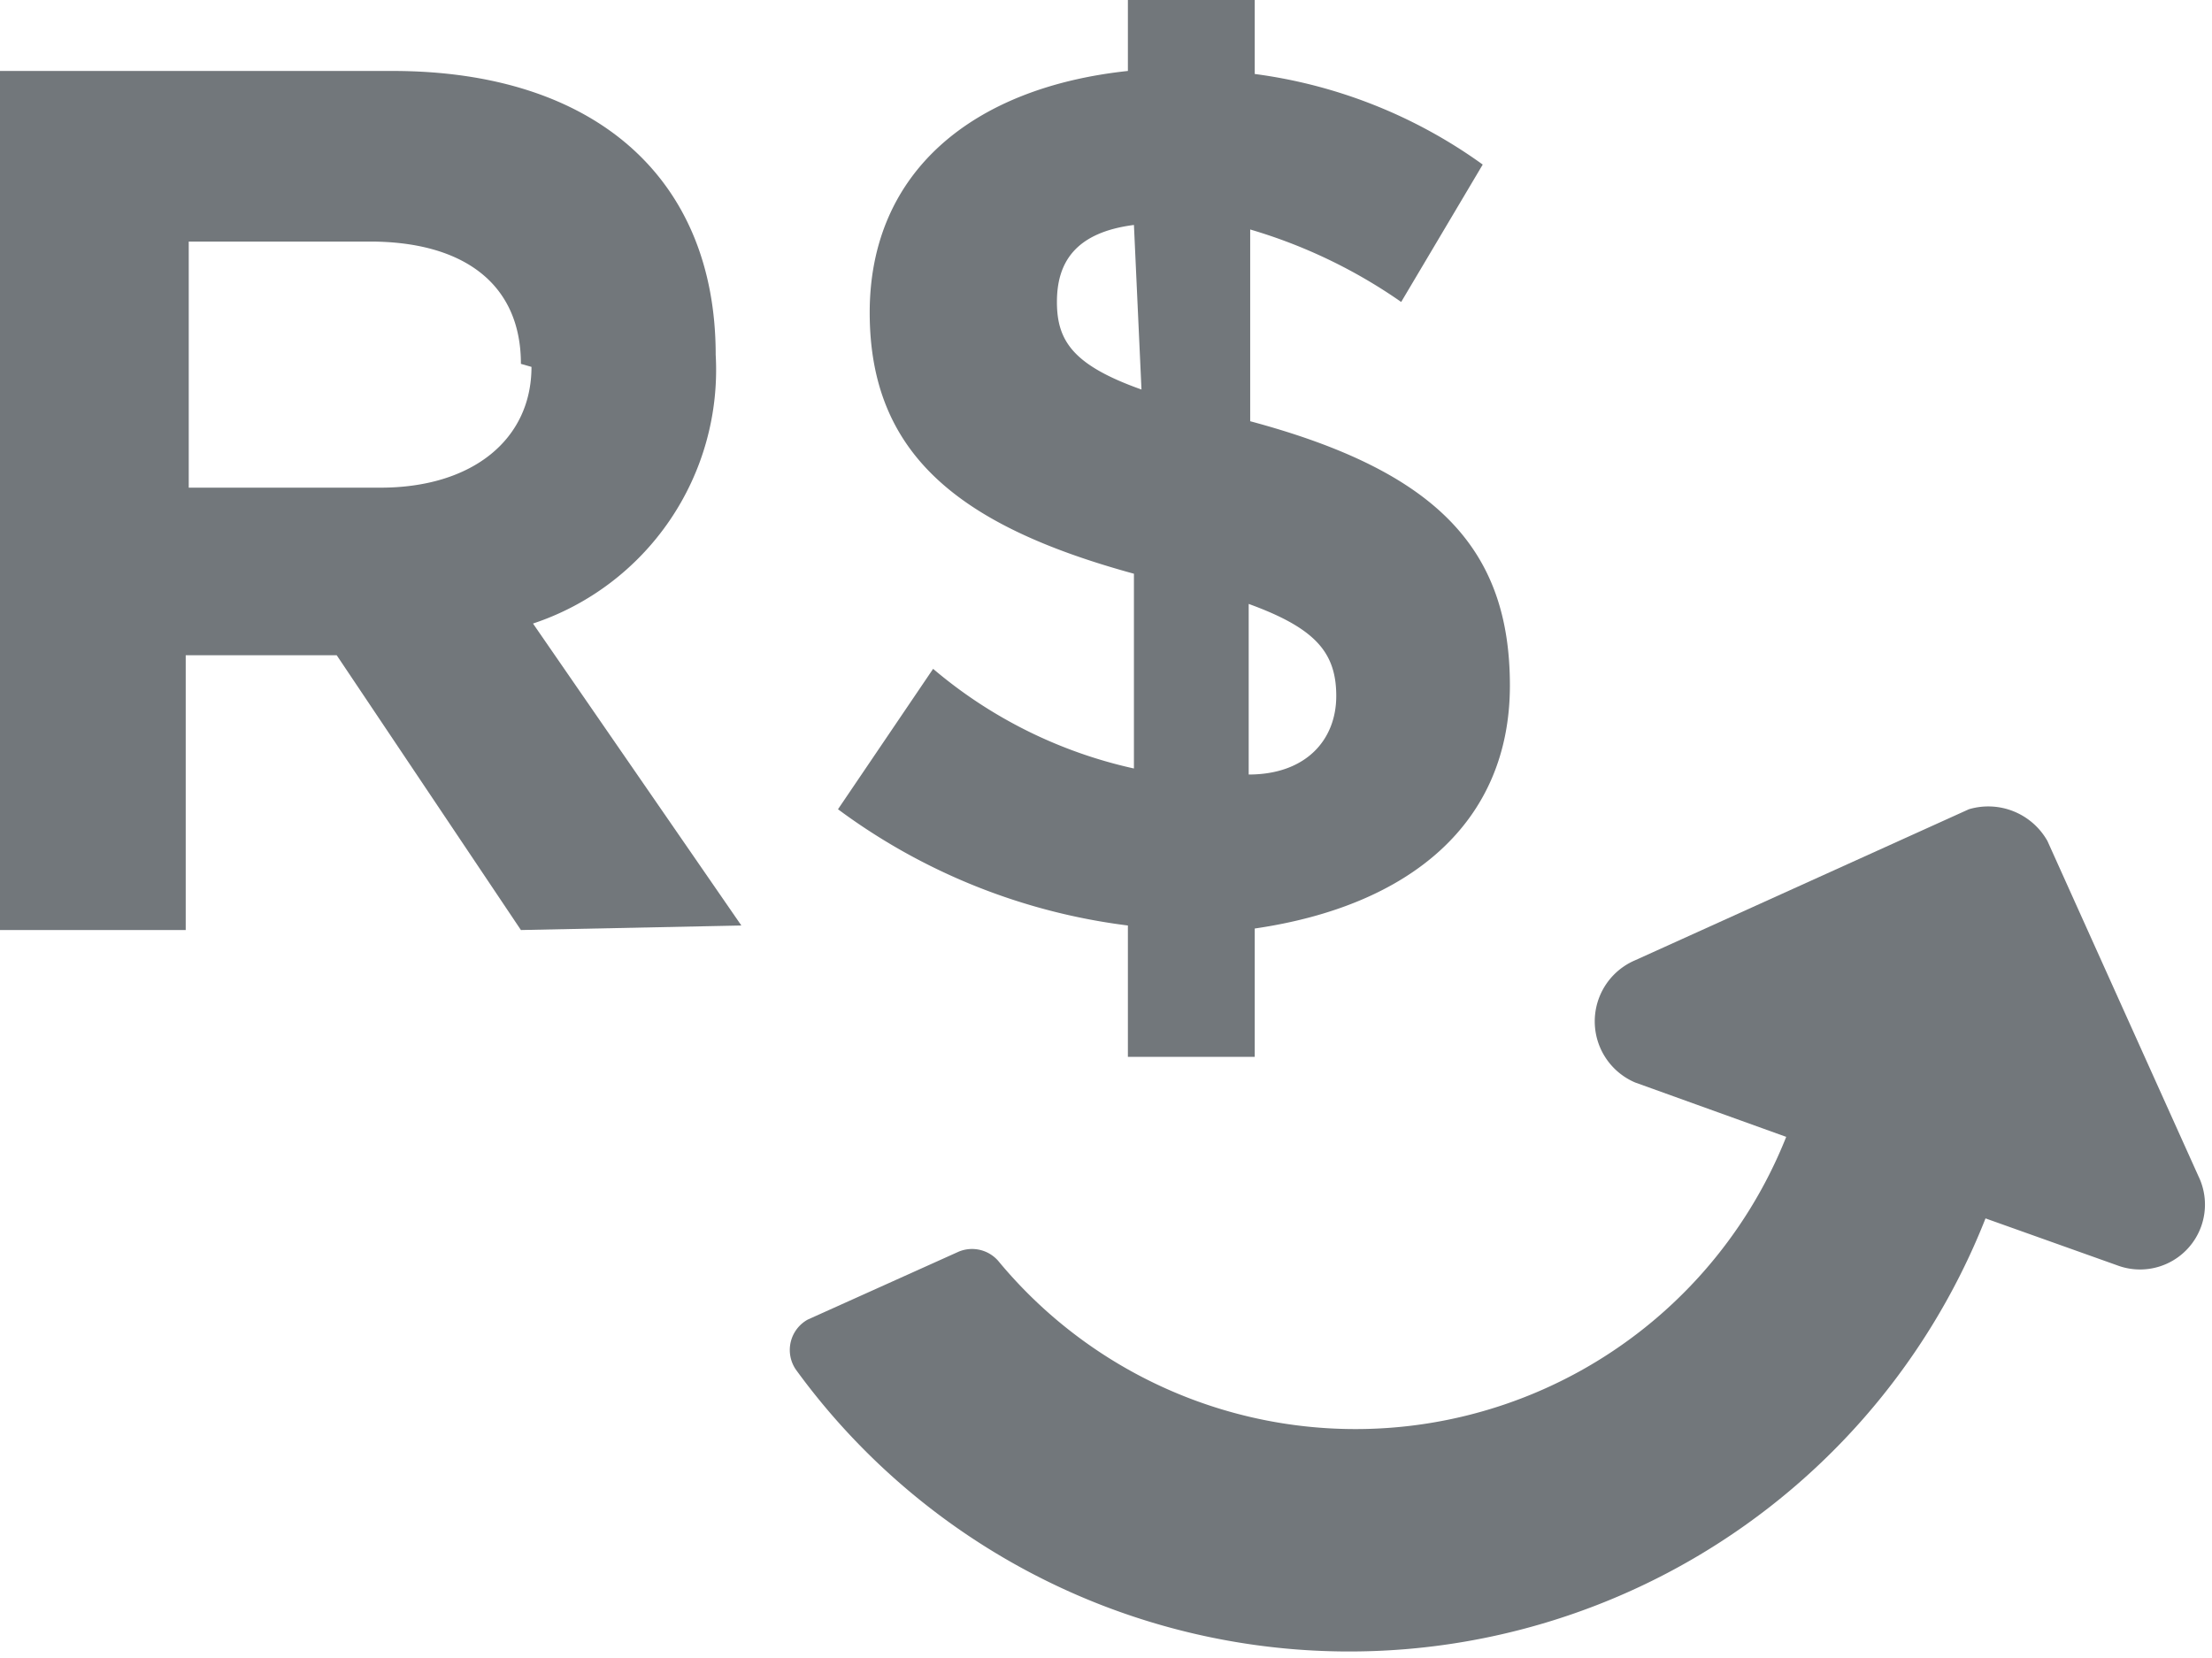 <svg xmlns="http://www.w3.org/2000/svg" viewBox="0 0 14.65 10.98"><defs><style>.cls-1{fill:#72777b;}</style></defs><title>Ícone pagamento - Normal</title><g id="Camada_2" data-name="Camada 2"><g id="Camada_1-2" data-name="Camada 1"><path class="cls-1" d="M3.45,6.16,2.23,4.34h-1V6.16H0V.47H2.6c1.34,0,2.14.71,2.14,1.88h0A1.77,1.77,0,0,1,3.53,4.13l1.38,2Zm0-3.75c0-.53-.38-.81-1-.81H1.25V3.23H2.52c.61,0,1-.32,1-.8Z"/><path class="cls-1" d="M8.31,6.15V7H7.47V6.13a4.07,4.07,0,0,1-1.92-.77l.63-.93a3.08,3.08,0,0,0,1.33.66V3.8C6.34,3.48,5.76,3,5.76,2.07S6.44.58,7.47.47V0h.84V.49a3.32,3.32,0,0,1,1.51.6L9.28,2a3.44,3.44,0,0,0-1-.48V2.79C9.51,3.12,10,3.63,10,4.54S9.34,6,8.31,6.15Zm-.8-4.66C7.12,1.54,7,1.74,7,2s.11.42.56.58ZM8.27,4V5.13c.38,0,.58-.23.58-.52S8.71,4.16,8.27,4Z"/><path class="cls-1" d="M13.56,5.57l1,2.22a.43.43,0,0,1-.54.59l-.87-.31a4.53,4.53,0,0,1-7.88,1,.23.23,0,0,1,.08-.33l1-.45a.23.23,0,0,1,.26.06,3.07,3.07,0,0,0,5.22-.82l-1-.36a.44.44,0,0,1,0-.81l2.21-1A.45.45,0,0,1,13.56,5.57Z"/></g></g></svg>